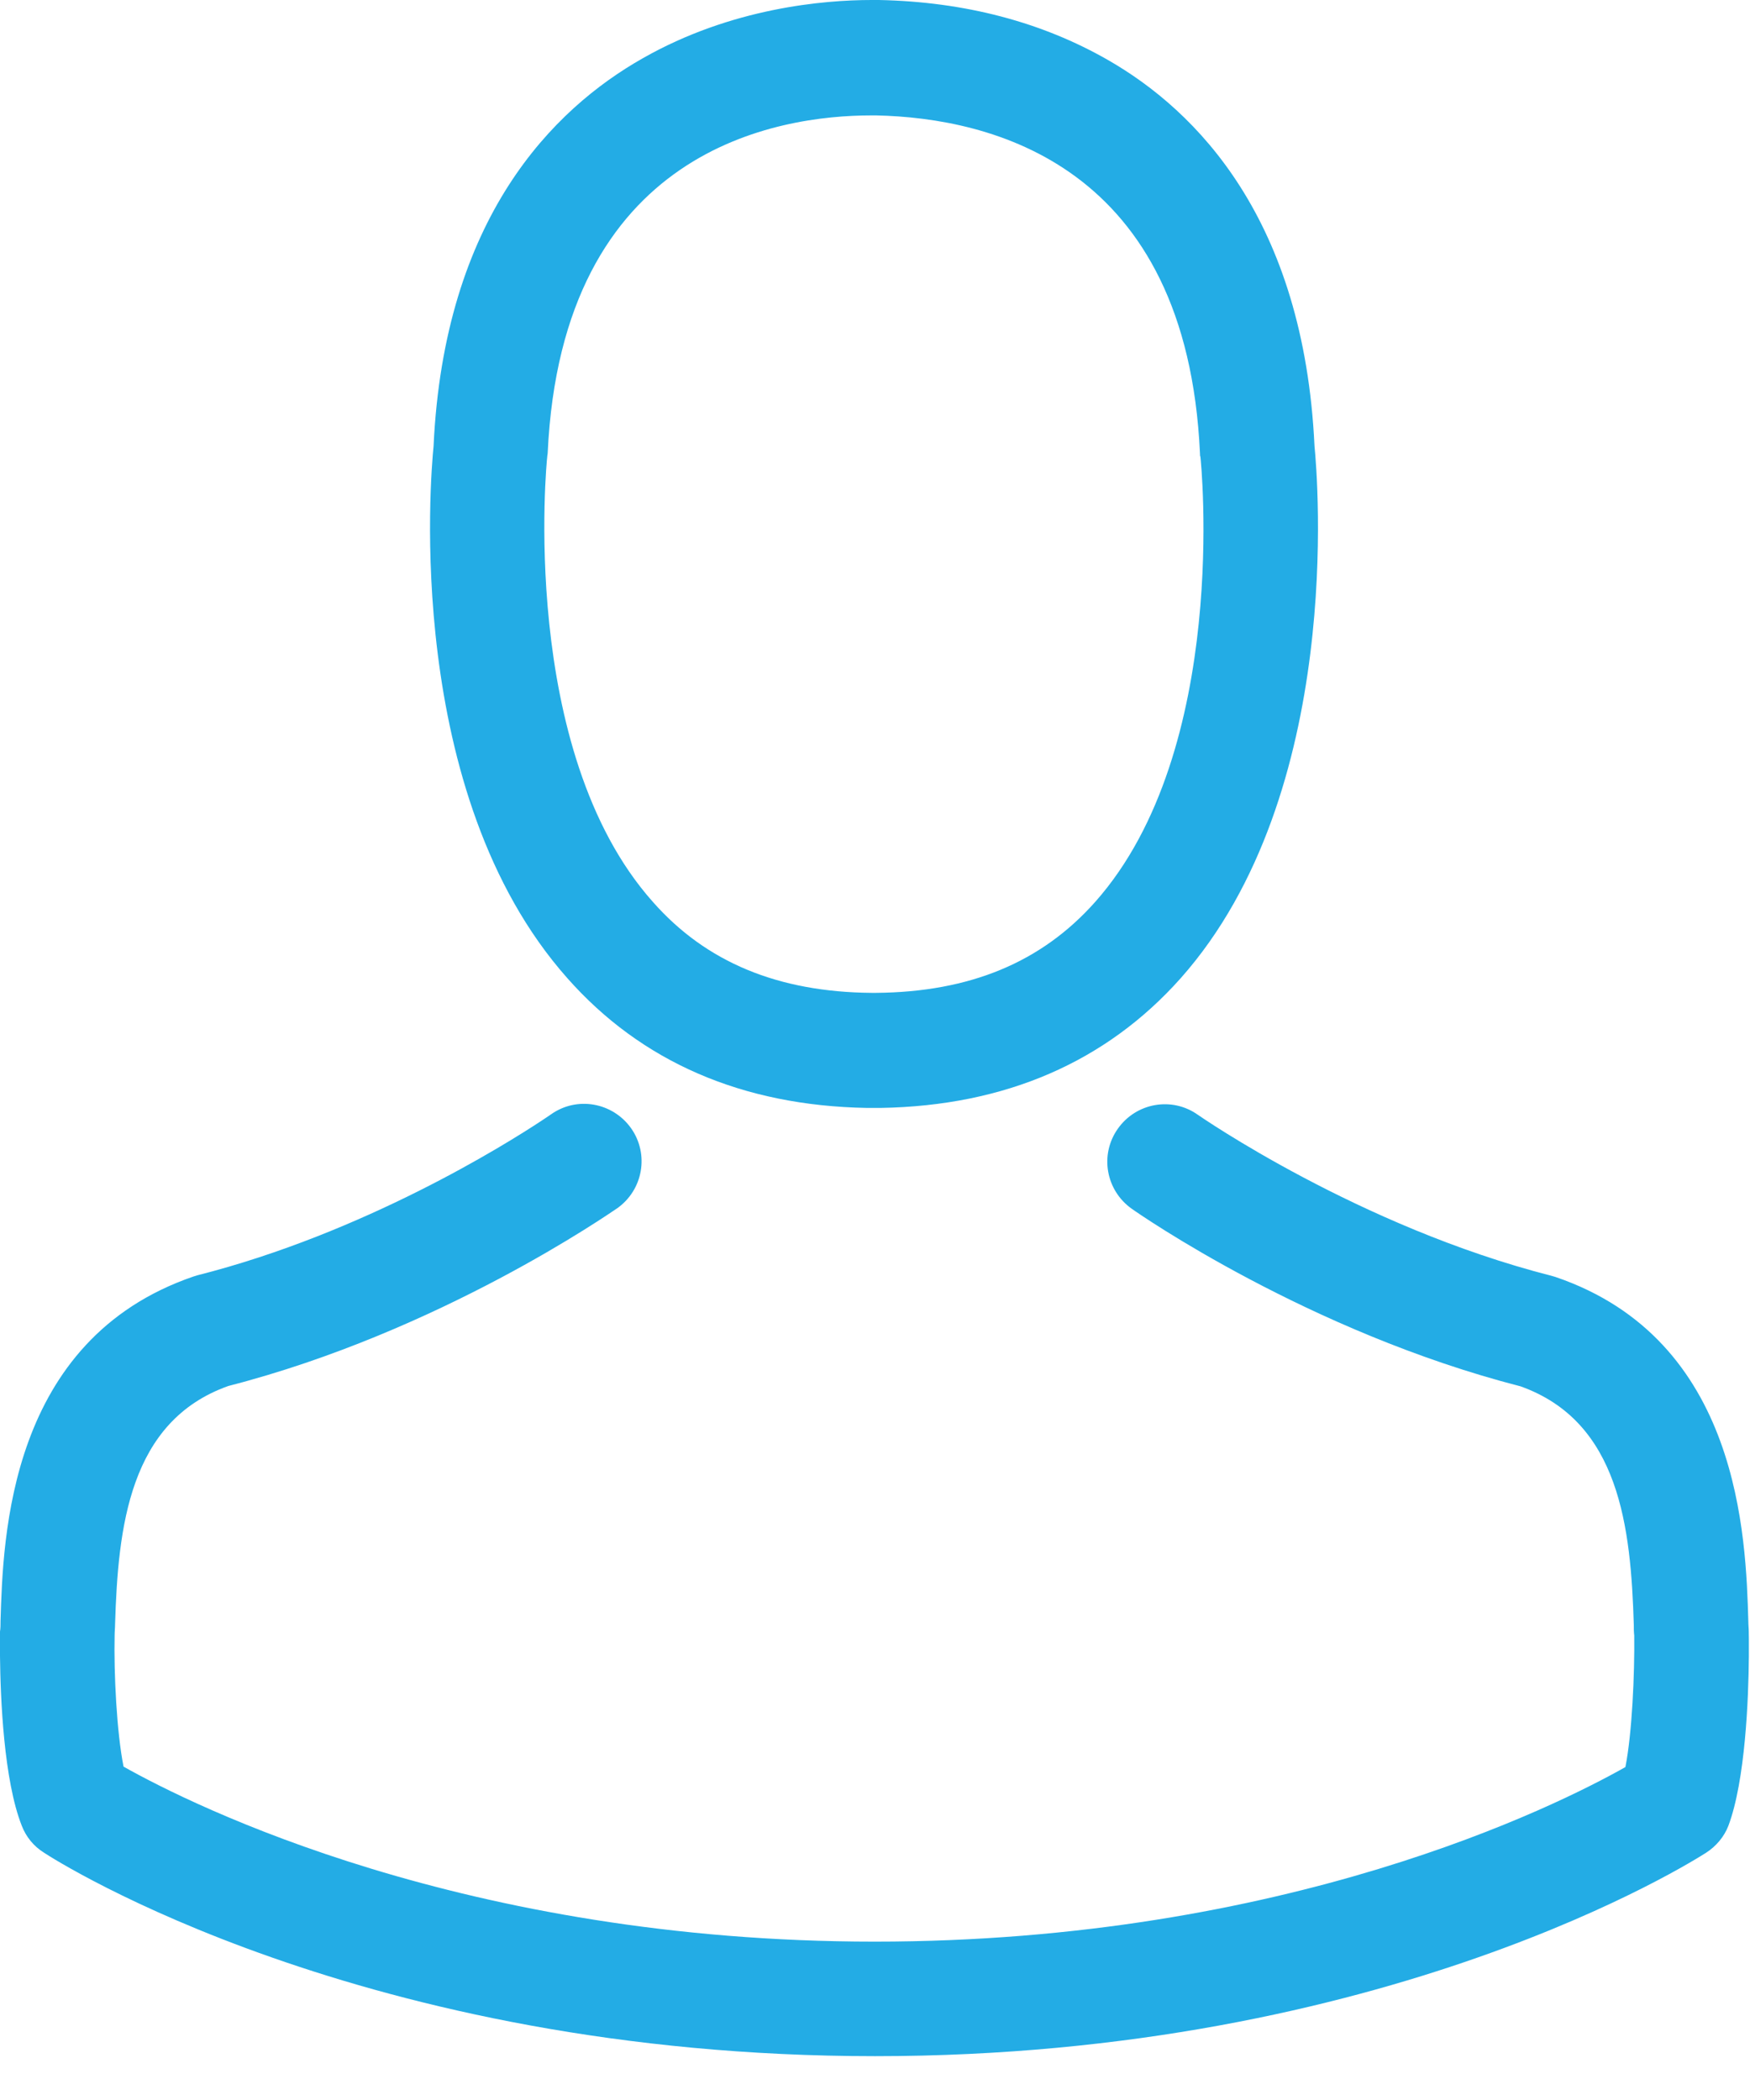 <svg xmlns="http://www.w3.org/2000/svg" width="20" height="24" viewBox="0 0 20 24">
    <g fill="none" fill-rule="evenodd">
        <g fill="#23ACE5" fill-rule="nonzero">
            <g>
                <g>
                    <g>
                        <path d="M6.298 12.735c.297-.21.705-.136.915.16.209.297.136.706-.161.915-.083.054-2.02 1.407-4.443 2.03-1.134.403-1.26 1.615-1.294 2.724 0 .044-.005.083-.005.122-.01.438.024 1.114.102 1.504.793.447 3.903 2 8.584 2 4.7 0 7.79-1.548 8.58-1.995.077-.39.106-1.066.101-1.504-.005-.039-.005-.078-.005-.122-.034-1.11-.16-2.32-1.294-2.725-2.423-.623-4.36-1.97-4.443-2.029-.297-.21-.37-.618-.16-.915.209-.297.618-.37.914-.16.02.014 1.845 1.28 4.04 1.84l.048.014c2.112.72 2.175 2.973 2.204 3.936 0 .044.005.083.005.122v.015l.001.064v.2c-.004.482-.04 1.417-.234 1.935-.049.127-.141.234-.253.307-.146.092-3.645 2.326-9.5 2.326-5.853 0-9.352-2.229-9.498-2.326-.117-.073-.204-.18-.253-.307-.206-.521-.244-1.457-.249-1.94v-.279c.006-.039.006-.078.006-.121.029-.96.092-3.212 2.204-3.937l.049-.015c1.9-.482 3.511-1.489 3.932-1.767l.078-.052c.018-.012.027-.02.029-.02zM10.045 0c.983.02 1.863.253 2.618.686 1.012.58 2.238 1.82 2.36 4.414.034.345.345 3.966-1.528 6.078-.852.958-2.005 1.46-3.43 1.484h-.157c-1.425-.025-2.579-.526-3.425-1.484C4.609 9.066 4.92 5.445 4.955 5.1 5.076 2.487 6.322 1.246 7.344.667 8.361.087 9.422 0 9.962 0zm-.03 1.319h-.058c-1.06 0-3.538.374-3.698 3.863 0 .01-.005.025-.005.04-.005.029-.336 3.352 1.207 5.085.608.69 1.43 1.031 2.501 1.04h.049c1.075-.009 1.893-.35 2.506-1.04 1.547-1.743 1.207-5.052 1.202-5.086-.005-.01-.005-.024-.005-.039-.151-3.299-2.385-3.834-3.699-3.863z" transform="translate(-806 -494) translate(735 160) translate(50 292) translate(21 42)"/>
                    </g>
                </g>
            </g>
        </g>
    </g>
</svg>
